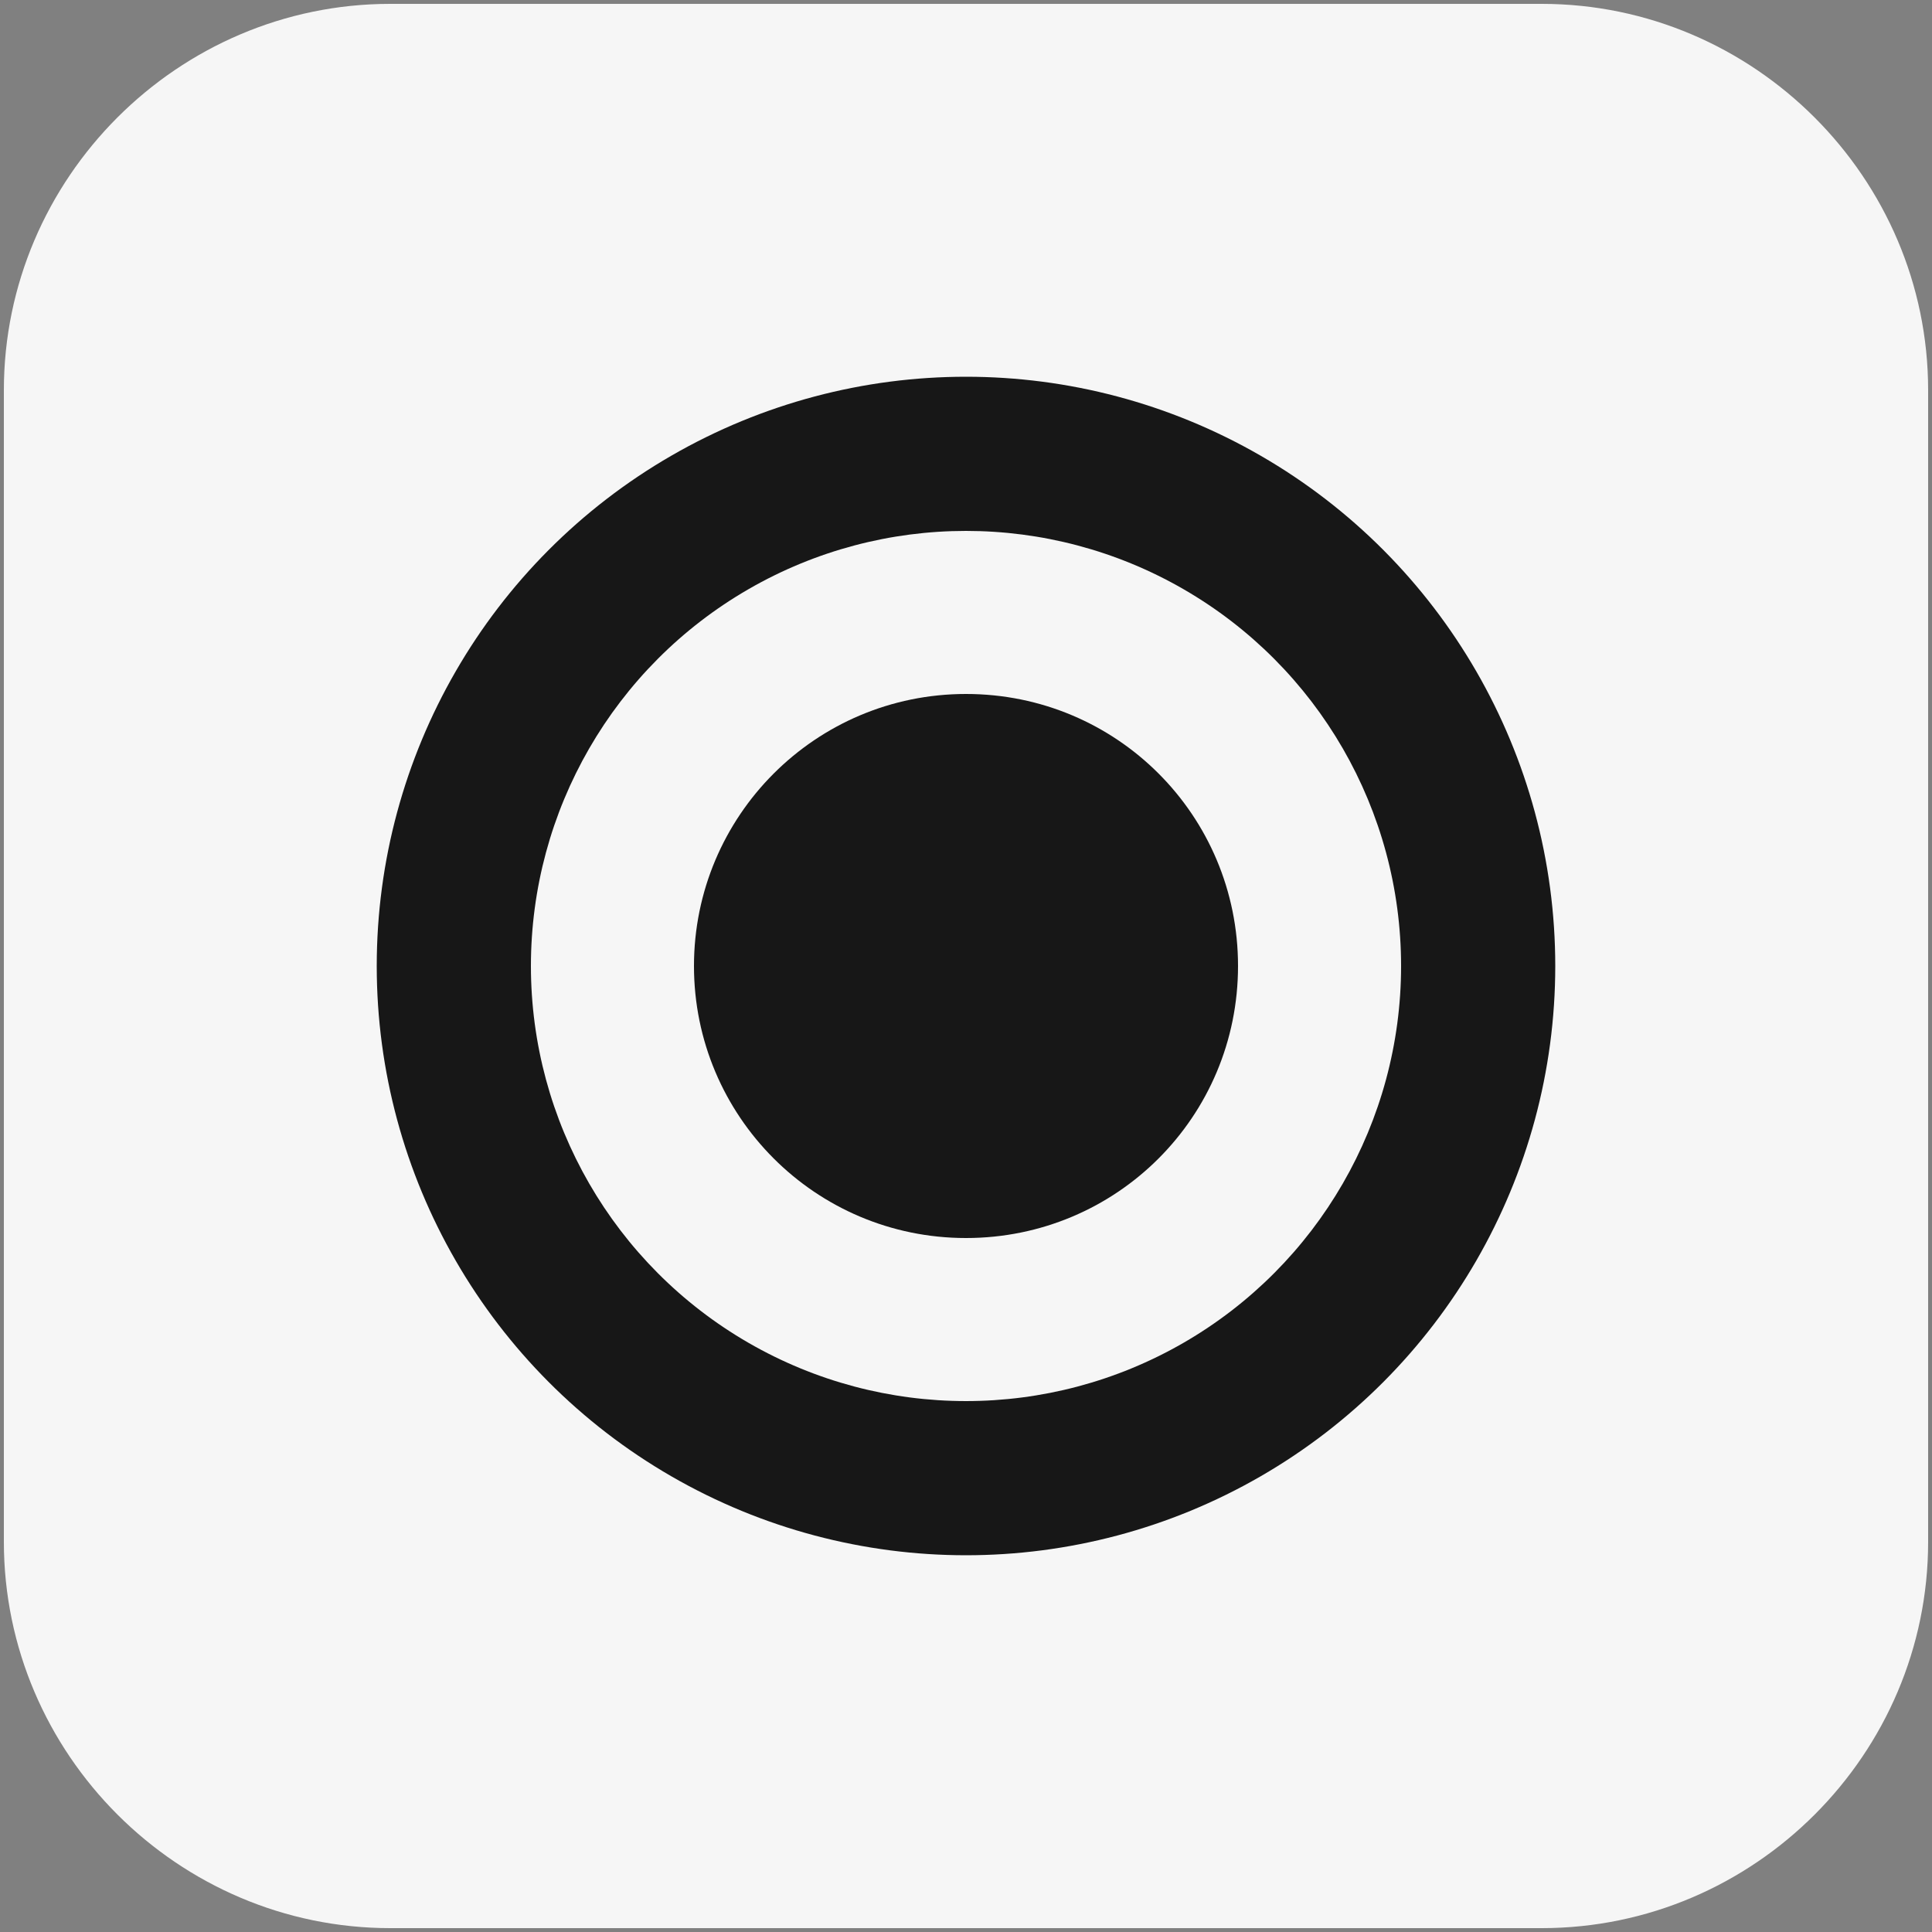 <?xml version="1.0" encoding="utf-8"?>
<svg version="1.1" id="Layer_1" xmlns="http://www.w3.org/2000/svg" xmlns:xlink="http://www.w3.org/1999/xlink" x="0px" y="0px"
	 viewBox="0 0 500 500" style="enable-background:new 0 0 500 500;" xml:space="preserve">
<rect x="0" y="0" width="500" height="500" fill="#808080" stroke="none"/>
<style type="text/css">
	.st0{fill:#F6F6F6;}
	.st1{fill-rule:evenodd;clip-rule:evenodd;fill:#171717;}
	.st2{fill-rule:evenodd;clip-rule:evenodd;fill:#F6F6F6;}
</style>
<path class="st0" d="M399,499H101C46.1,499,1,454,1,399V101C1,46.1,46,1,101,1h298c54.9,0,100,45,100,100v298
	C499,454,454,499,399,499z"/>
<g>
	<ellipse class="st1" cx="250" cy="250" rx="152.5" ry="152.5"/>
	<circle class="st2" cx="250" cy="250" r="112.6"/>
	<path class="st1" d="M179.6,250c0-38.8,31.4-70.4,70.4-70.4s70.4,31.4,70.4,70.4s-31.4,70.4-70.4,70.4S179.6,288.8,179.6,250z"/>
</g>
</svg>
